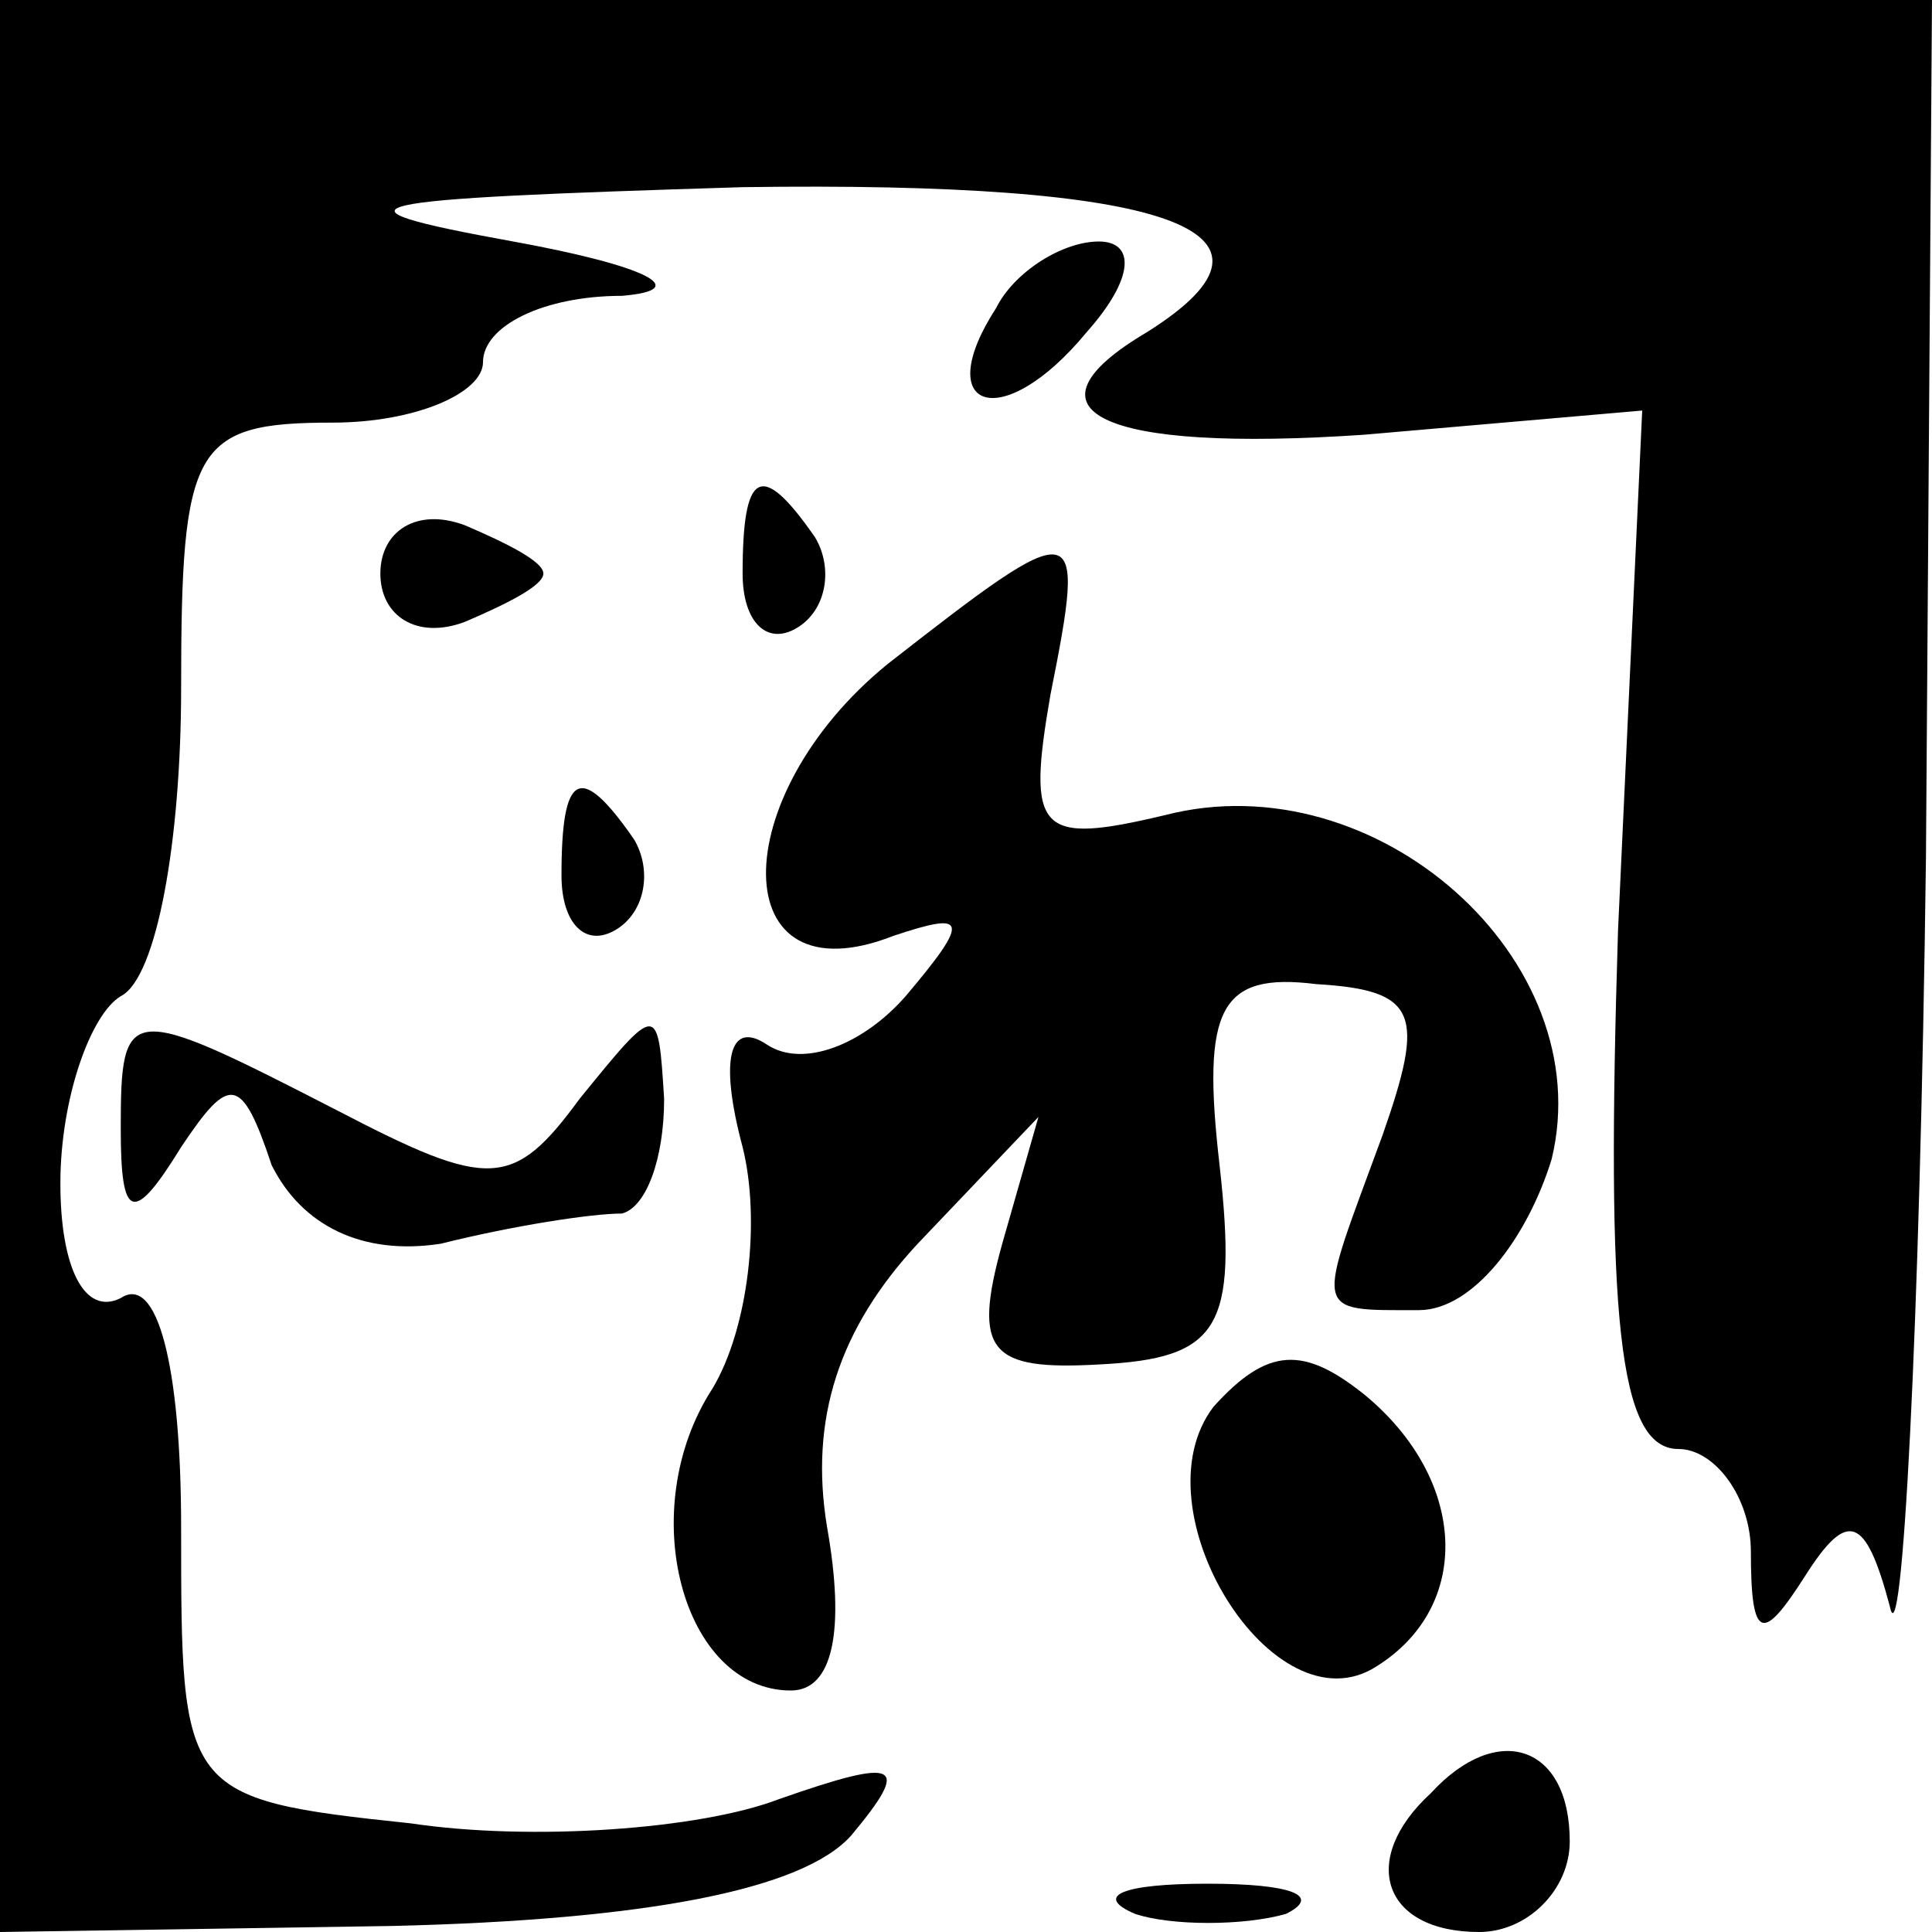 <?xml version="1.0" standalone="no"?>
<!DOCTYPE svg PUBLIC "-//W3C//DTD SVG 20010904//EN"
 "http://www.w3.org/TR/2001/REC-SVG-20010904/DTD/svg10.dtd">
<svg version="1.0" xmlns="http://www.w3.org/2000/svg"
 width="32pt" height="32pt" viewBox="0 0 32 32"
 preserveAspectRatio="xMidYMid meet">
<g transform="translate(0,32) scale(0.1,-0.1)"
fill="#000000" stroke="none">
<path fill="#000000" stroke="none" d="M0 160 l0 -160 65 1 c42 1 68 6 76 15
10 12 8 13 -12 6 -13 -5 -41 -7 -61 -4 -38 4 -38 5 -38 49 0 27 -4 42 -10 38
-6 -3 -10 5 -10 19 0 14 5 28 10 31 6 3 10 26 10 51 0 40 2 44 25 44 14 0 25
5 25 10 0 6 10 11 23 11 12 1 4 5 -18 9 -33 6 -27 7 38 9 70 1 94 -7 67 -24
-22 -13 -8 -20 36 -17 l46 4 -4 -86 c-2 -64 0 -86 10 -86 6 0 12 -8 12 -17 0
-15 2 -15 9 -4 7 11 10 10 14 -5 2 -10 5 45 6 124 l1 142 -160 0 -160 0 0
-160z"/>
<path fill="#000000" stroke="none" d="M165 269 c-11 -17 1 -21 15 -4 8 9 8
15 2 15 -6 0 -14 -5 -17 -11z"/>
<path fill="#000000" stroke="none" d="M63 225 c0 -7 6 -11 14 -8 7 3 13 6 13
8 0 2 -6 5 -13 8 -8 3 -14 -1 -14 -8z"/>
<path fill="#000000" stroke="none" d="M123 225 c0 -8 4 -12 9 -9 5 3 6 10 3
15 -9 13 -12 11 -12 -6z"/>
<path fill="#000000" stroke="none" d="M147 210 c-27 -22 -27 -56 1 -45 12 4
13 3 2 -10 -7 -8 -17 -12 -23 -8 -6 4 -8 -2 -4 -17 3 -12 1 -30 -5 -40 -13
-20 -5 -50 13 -50 7 0 9 10 6 27 -3 18 2 33 15 47 l20 21 -6 -21 c-5 -18 -2
-21 16 -20 20 1 23 6 20 33 -3 26 0 32 16 30 17 -1 18 -5 11 -25 -11 -30 -12
-29 6 -29 9 0 18 12 22 25 8 33 -29 66 -64 57 -21 -5 -23 -3 -19 20 6 30 5 30
-27 5z"/>
<path fill="#000000" stroke="none" d="M93 175 c0 -8 4 -12 9 -9 5 3 6 10 3
15 -9 13 -12 11 -12 -6z"/>
<path fill="#000000" stroke="none" d="M20 133 c0 -15 2 -16 10 -3 8 12 10 12
15 -3 5 -10 15 -15 28 -13 12 3 25 5 30 5 4 1 7 9 7 19 -1 16 -1 16 -14 0 -11
-15 -15 -15 -40 -2 -35 18 -36 18 -36 -3z"/>
<path fill="#000000" stroke="none" d="M201 87 c-13 -17 10 -54 27 -43 16 10
15 31 -2 45 -10 8 -16 8 -25 -2z"/>
<path fill="#000000" stroke="none" d="M237 23 c-12 -11 -8 -23 8 -23 8 0 15
7 15 15 0 16 -12 20 -23 8z"/>
<path fill="#000000" stroke="none" d="M188 3 c6 -2 18 -2 25 0 6 3 1 5 -13 5
-14 0 -19 -2 -12 -5z"/>
</g>
</svg>
